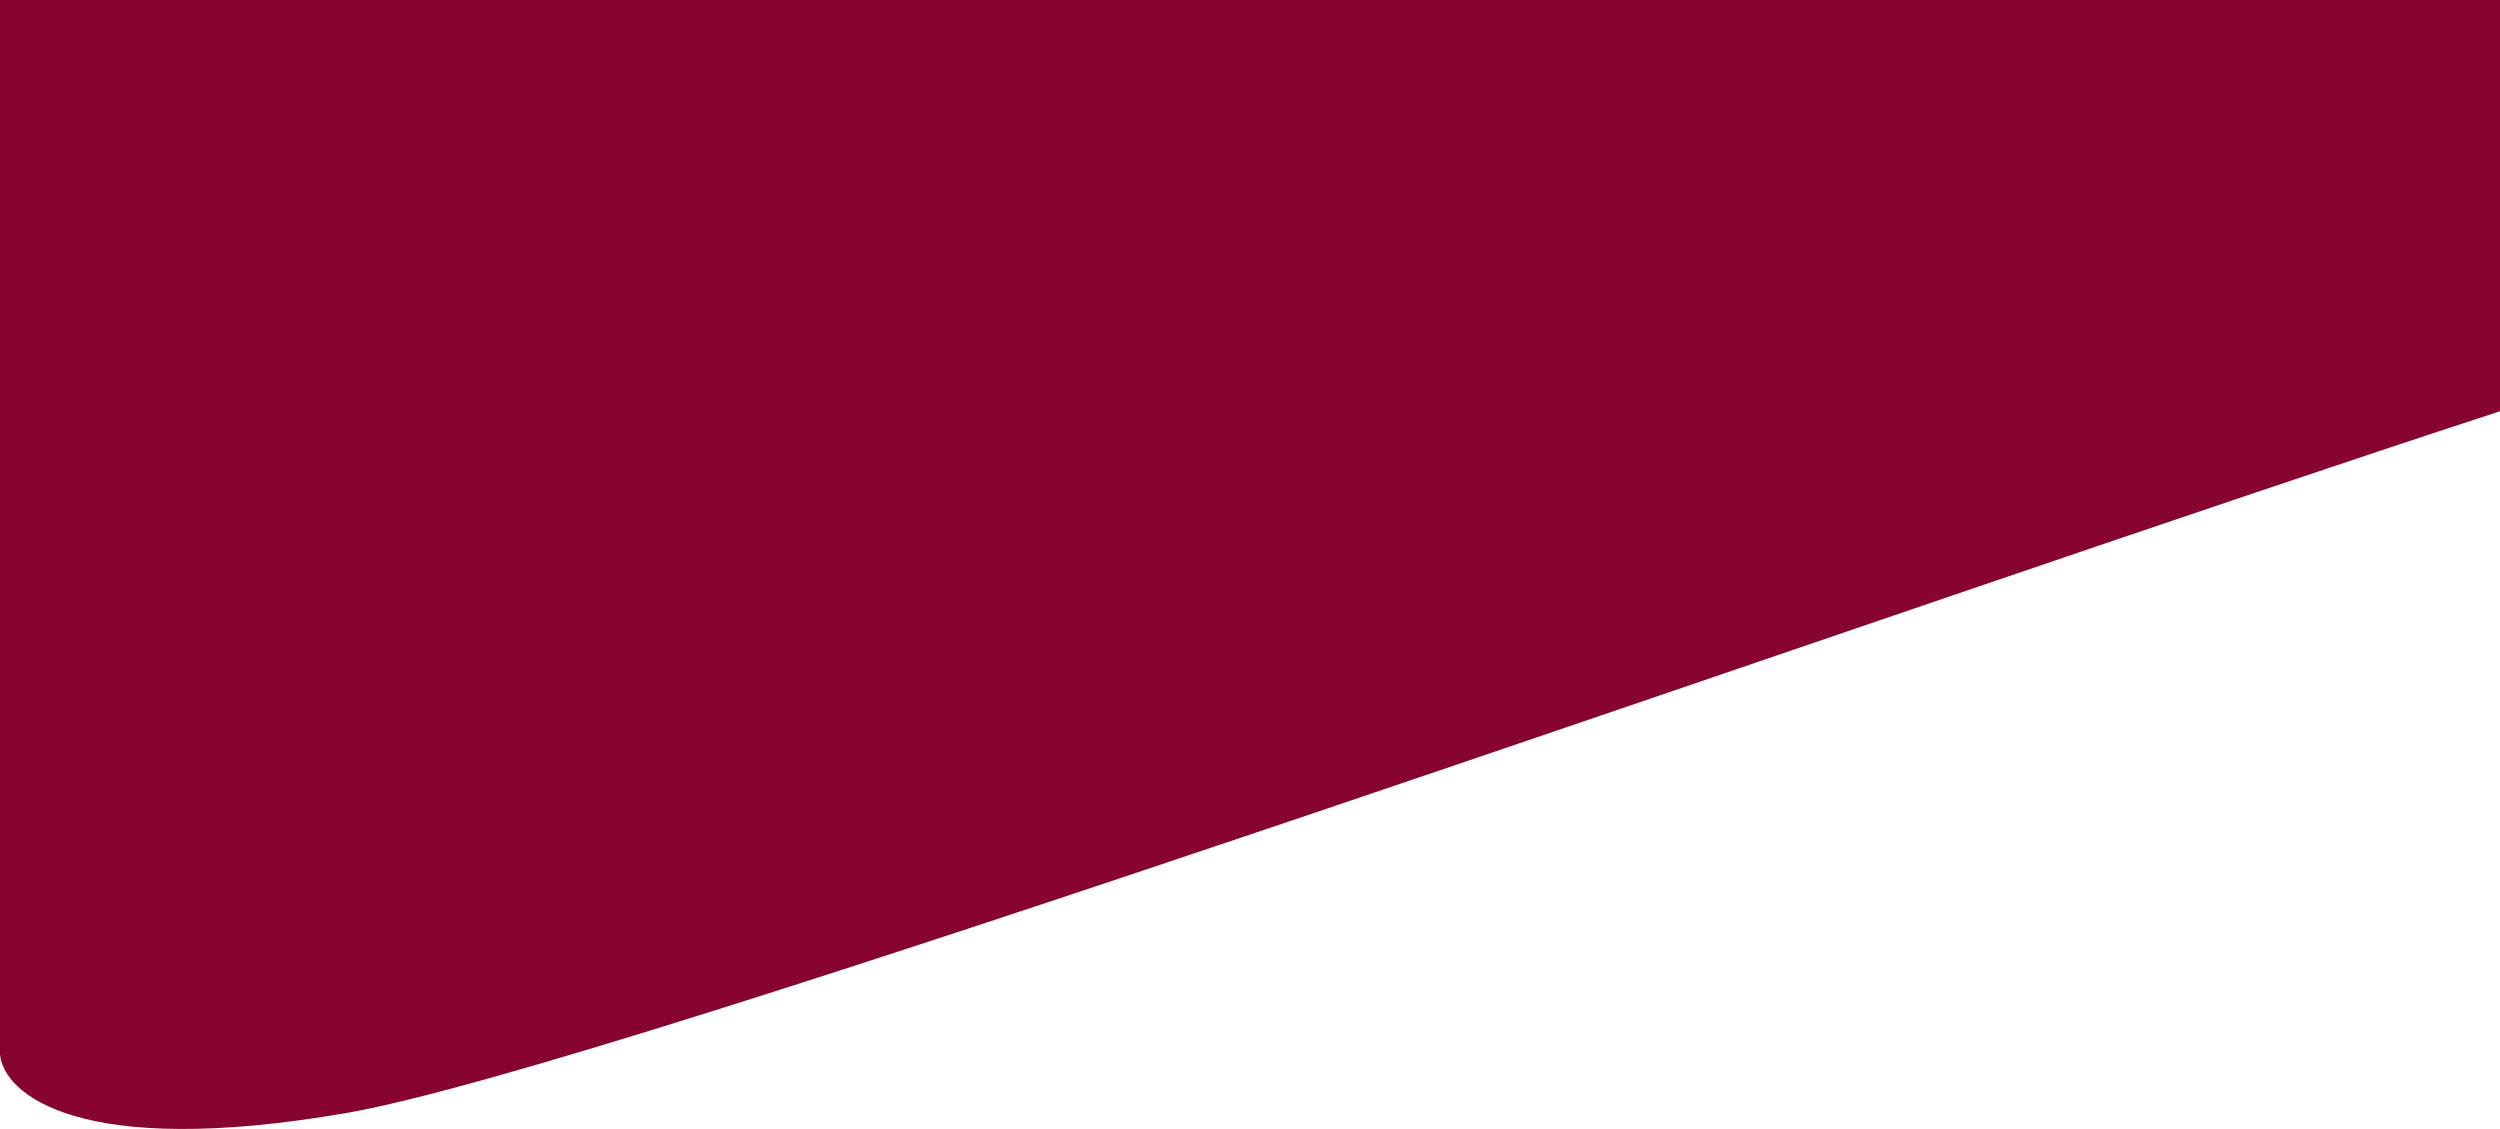 <?xml version="1.0" encoding="UTF-8"?>
<svg id="Capa_1" data-name="Capa 1" xmlns="http://www.w3.org/2000/svg" viewBox="0 0 1260 569">
  <defs>
    <style>
      .cls-1 {
        fill: #870431;
        stroke-width: 0px;
      }
    </style>
  </defs>
  <path class="cls-1" d="m0,531.42V0h1260v207.26c-308.91,100.85-949.35,330.05-1085.1,353.63C39.16,584.47,1.74,551.07,0,531.42Z"/>
</svg>
